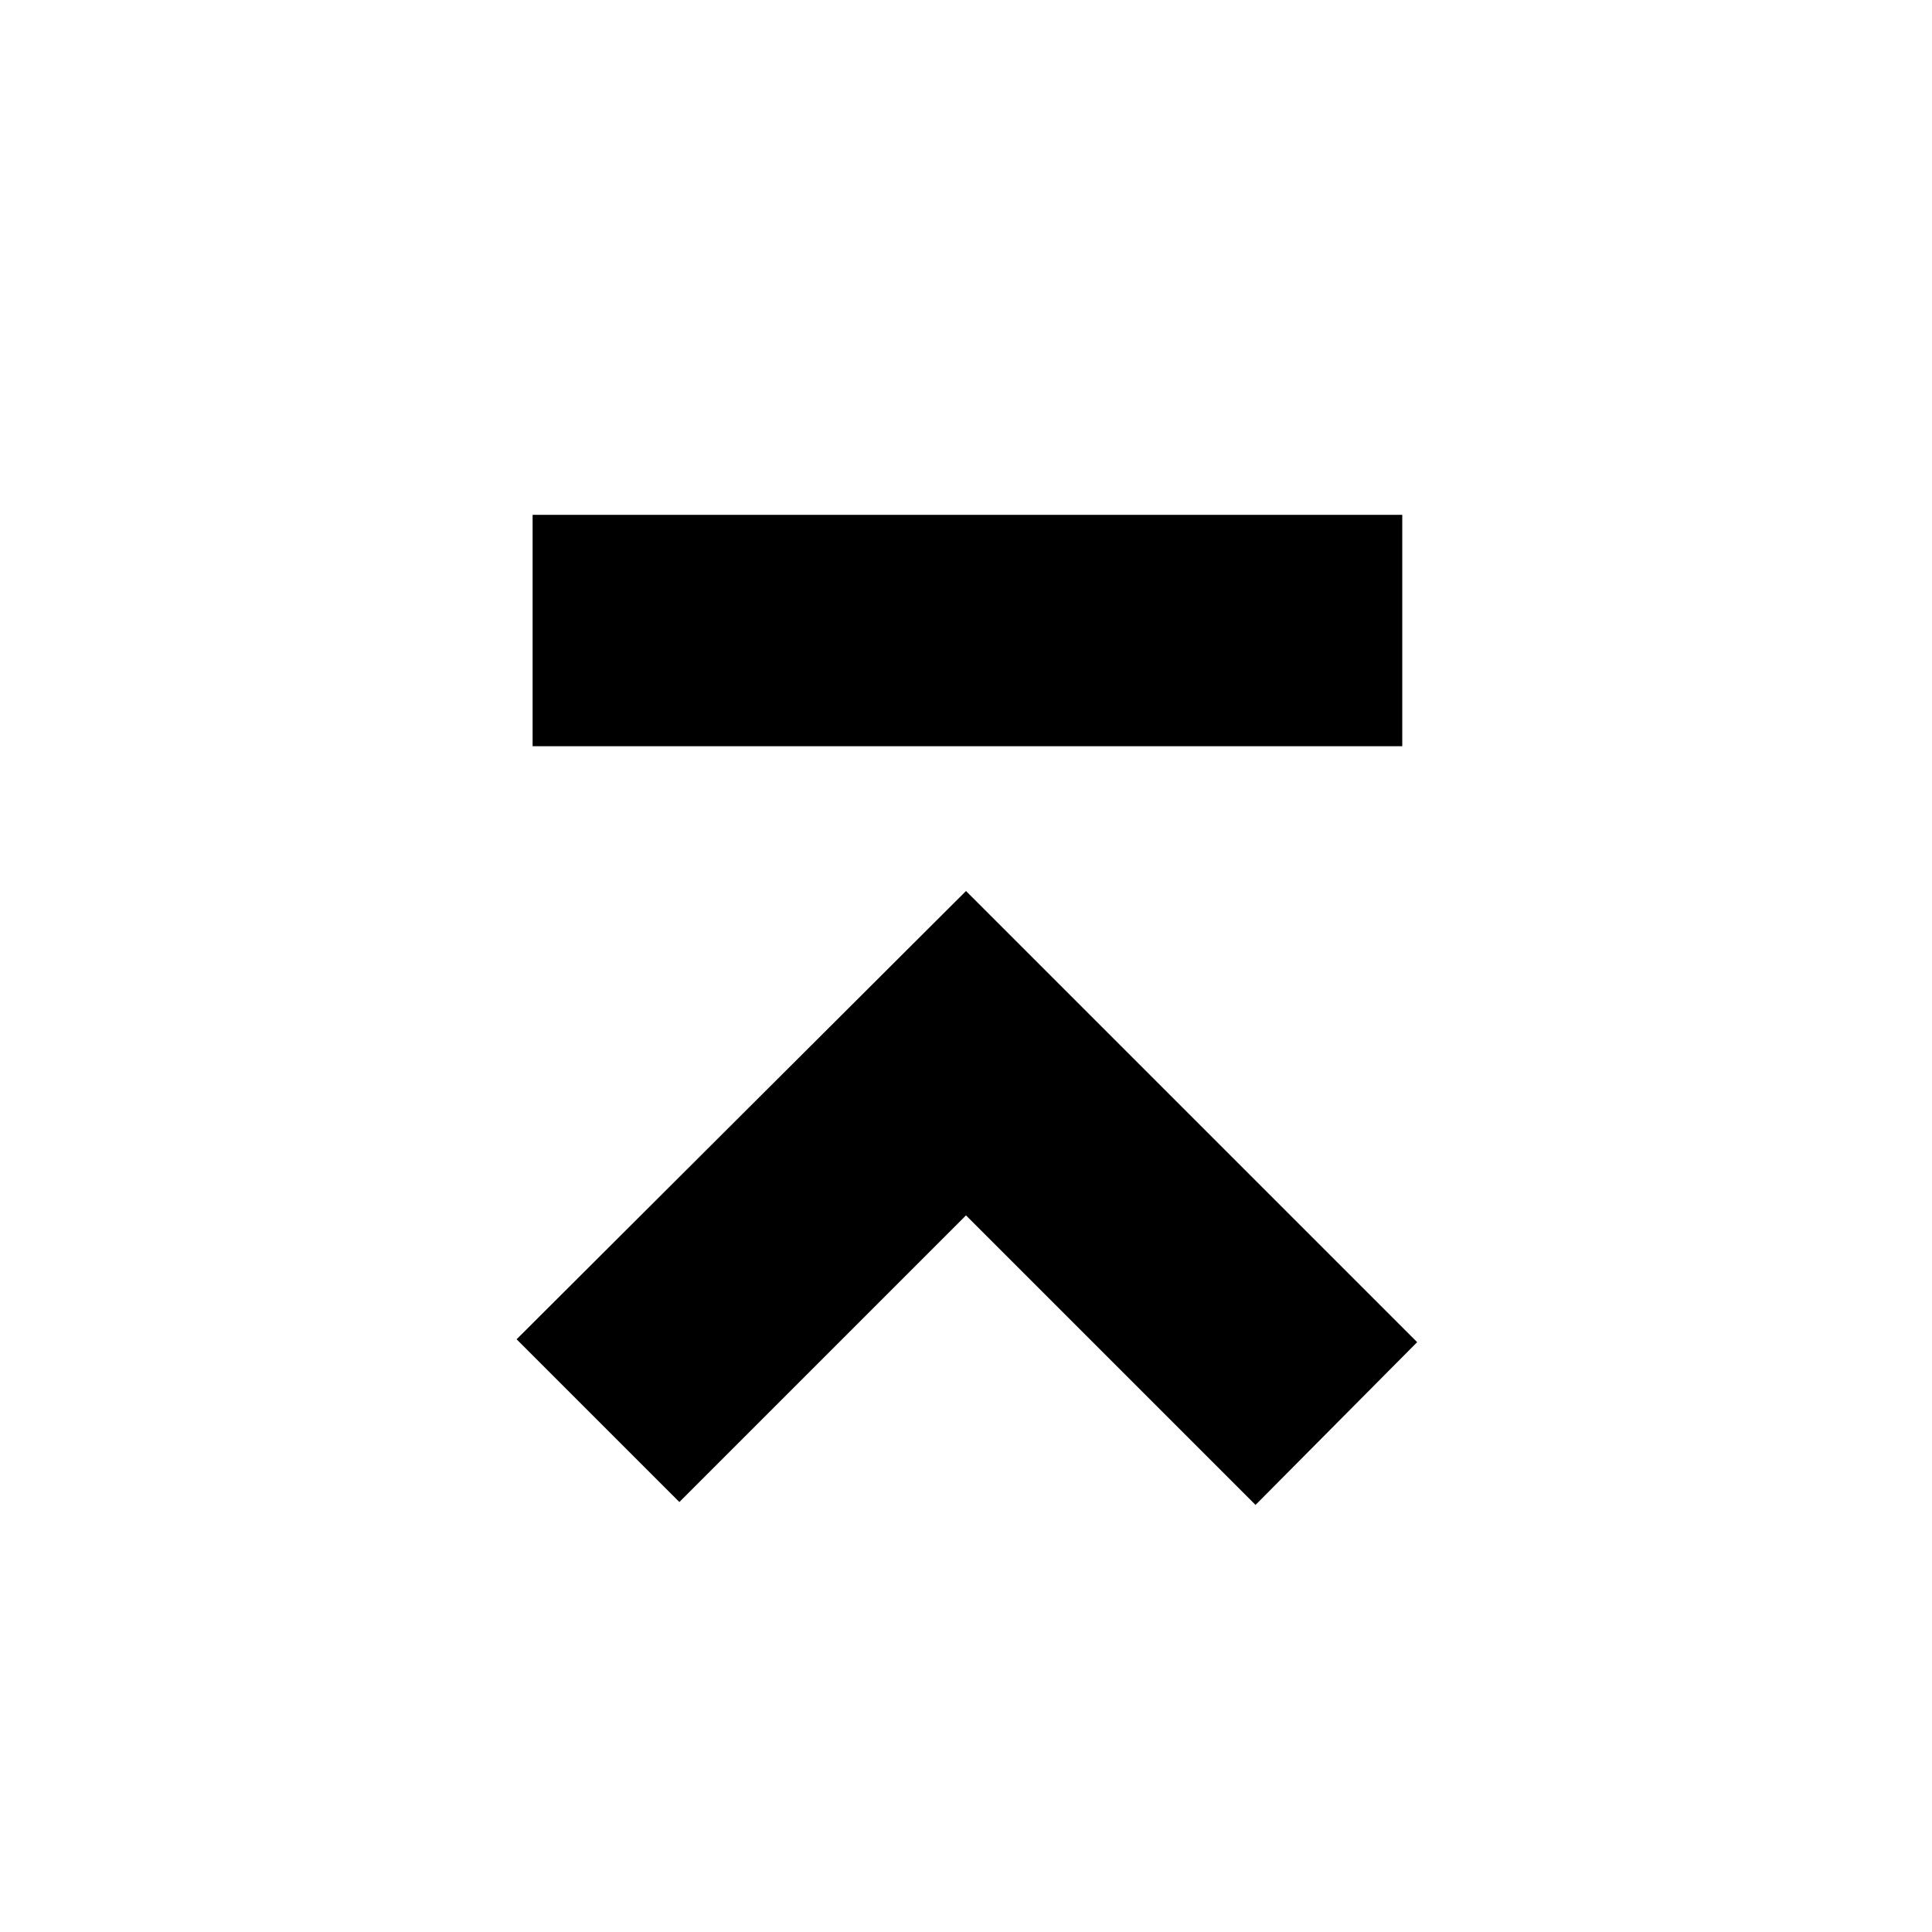 <svg xmlns="http://www.w3.org/2000/svg" height="20" viewBox="0 -960 960 960" width="20"><path d="M264.65-589.22v-114.95h432.13v114.95H264.65Zm72.92 375.57-80.87-80.87L480-517.26l224.17 224.17-80.3 80.87L480-356.09 337.57-213.65Z"/></svg>